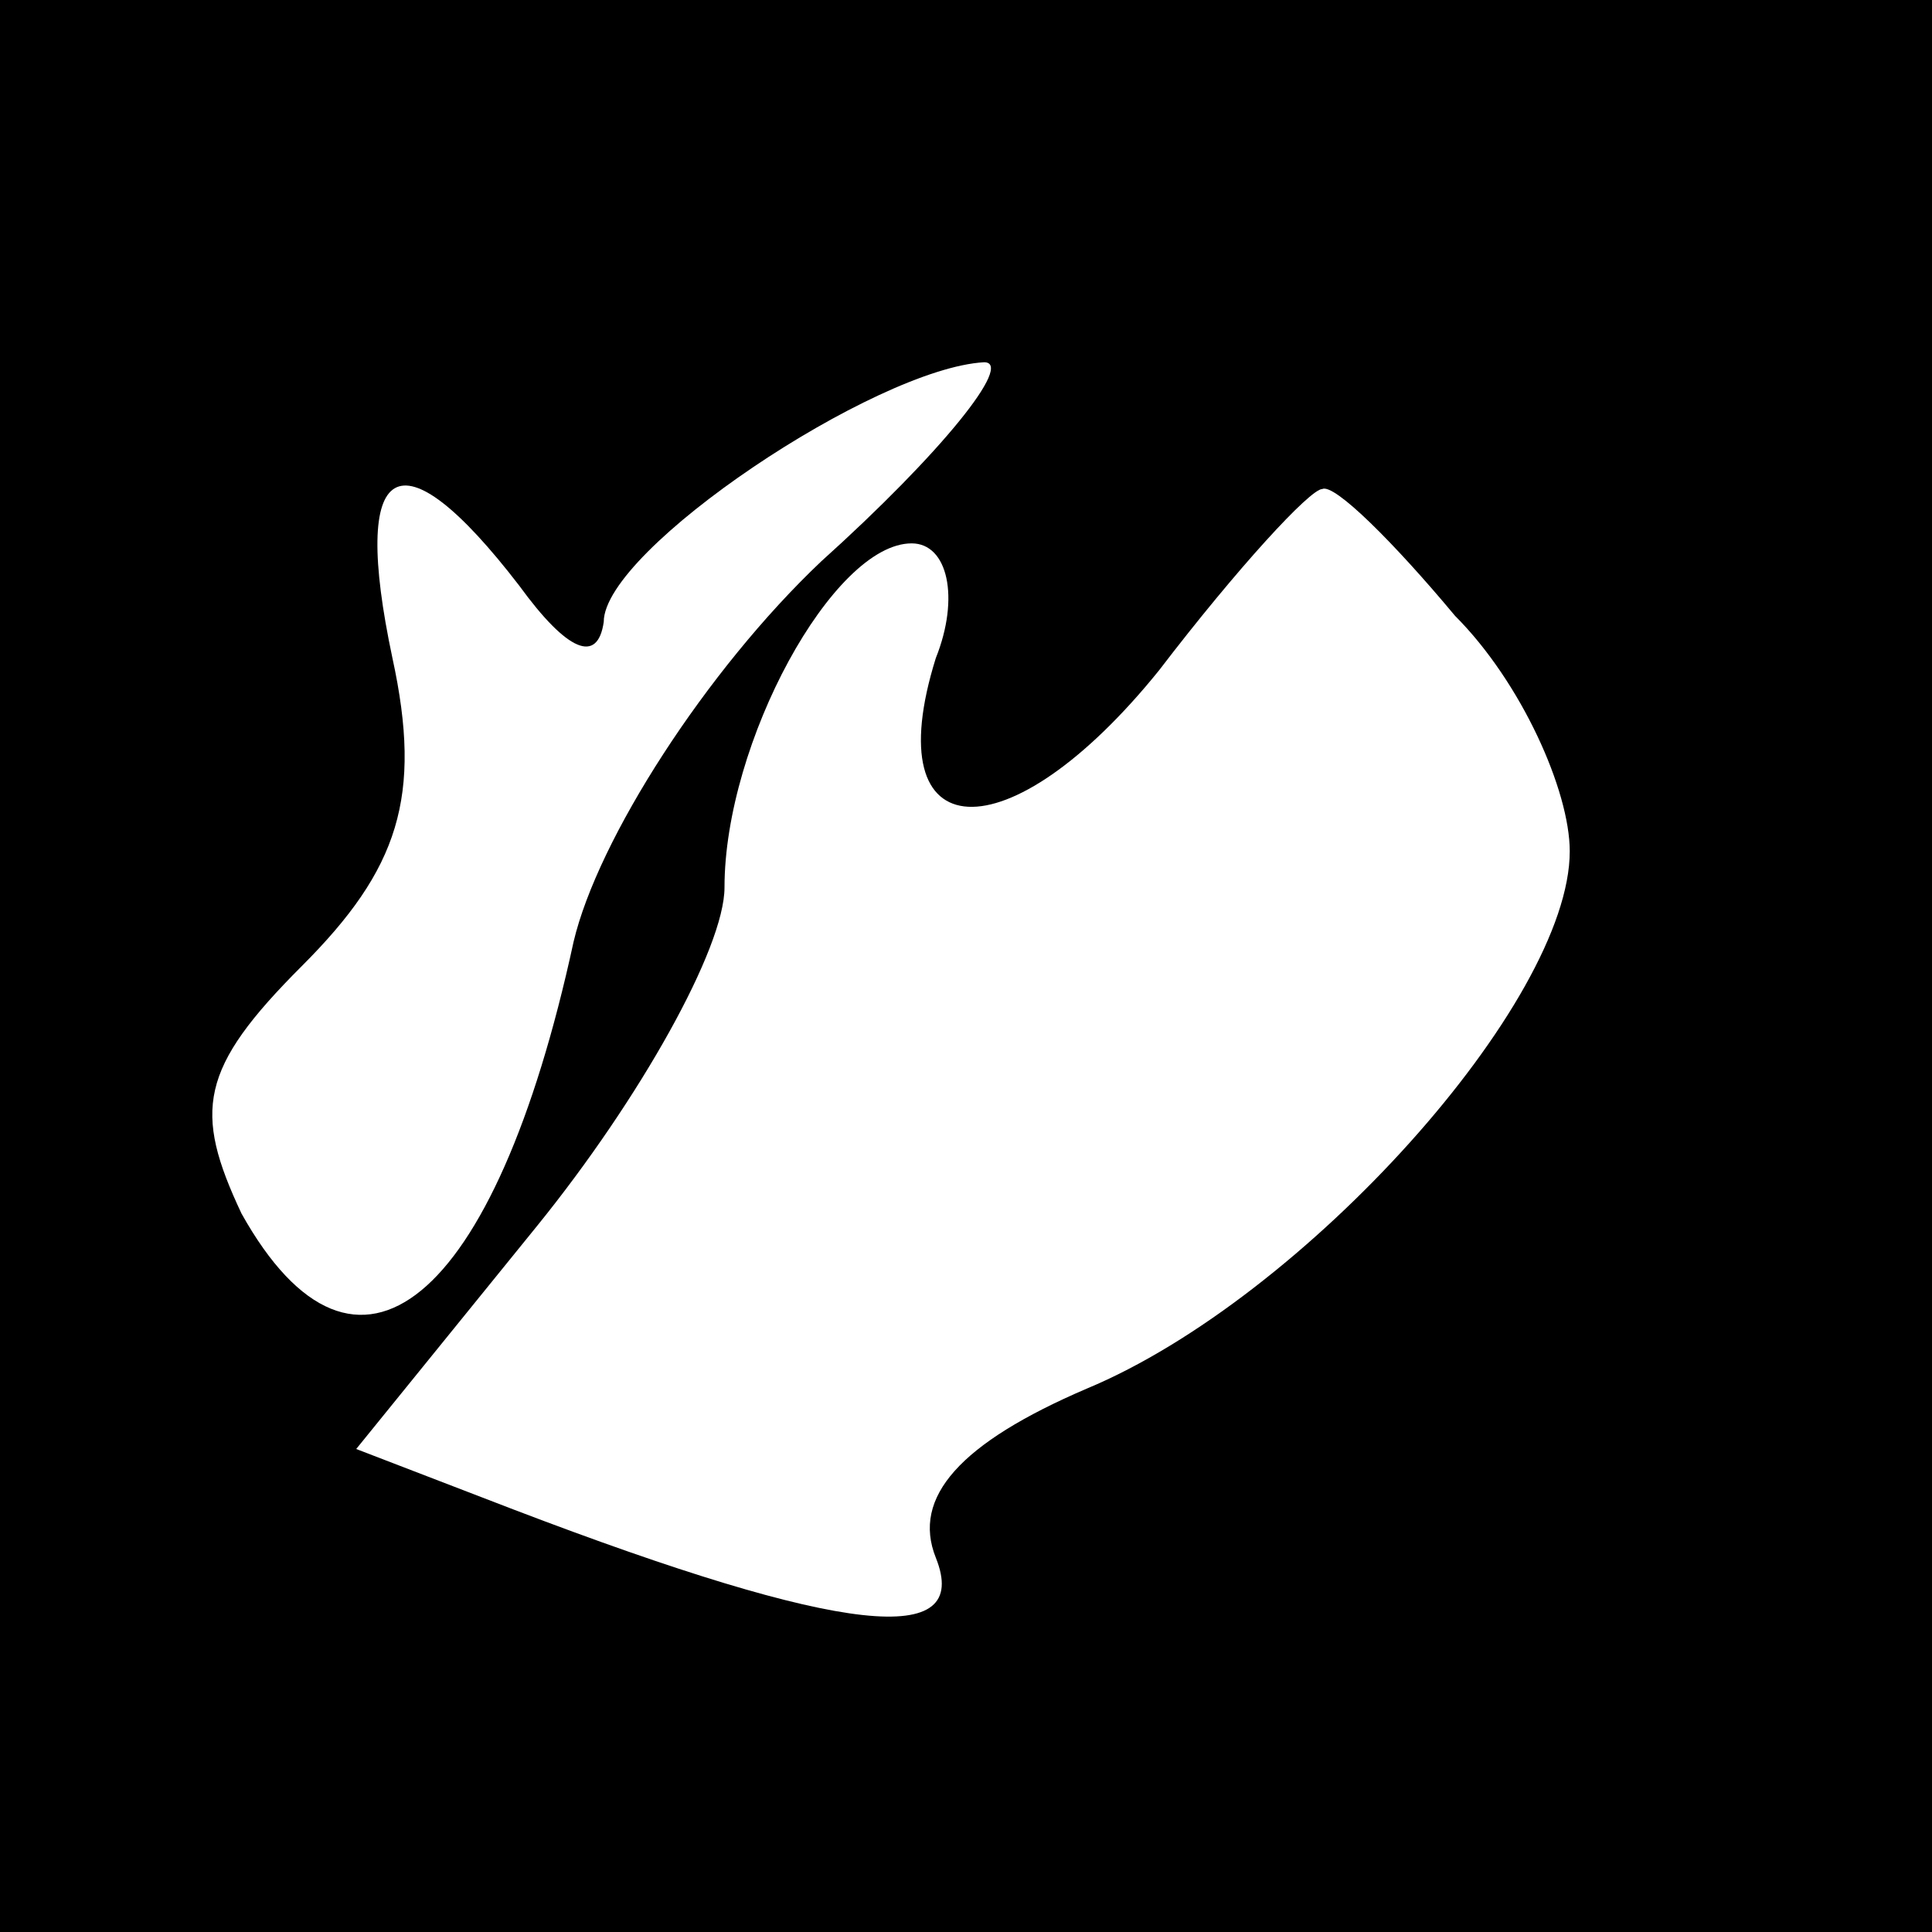 <?xml version="1.0" standalone="no"?>
<!DOCTYPE svg PUBLIC "-//W3C//DTD SVG 20010904//EN"
 "http://www.w3.org/TR/2001/REC-SVG-20010904/DTD/svg10.dtd">
<svg version="1.0" xmlns="http://www.w3.org/2000/svg"
 width="32pt" height="32pt" viewBox="0 0 32 32"
 preserveAspectRatio="xMidYMid meet">
<rect x="0" y="0" width="32" height="32" fill="#808080" stroke="none"/>
<g transform="translate(0,32) scale(0.1,-0.1)"
fill="#000000" stroke="none">
<path fill="#000000" stroke="none" d="M0 160 l0 -160 160 0 160 0 0 160 0
160 -160 0 -160 0 0 -160z"/>
<path fill="#ffffff" stroke="none" d="M136 227 c-19 -18 -37 -46 -41 -63 -13
-60 -36 -79 -55 -45 -8 17 -7 24 10 41 16 16 20 28 15 51 -7 33 1 38 21 12 8
-11 13 -13 14 -6 0 12 45 42 63 43 5 0 -7 -15 -27 -33z"/>
<path fill="#ffffff" stroke="none" d="M241 218 c11 -11 19 -29 19 -39 0 -25
-44 -74 -80 -89 -21 -9 -29 -18 -25 -28 6 -15 -15 -13 -70 8 l-26 10 30 37
c17 21 31 46 31 56 0 24 18 57 31 57 6 0 8 -9 4 -19 -10 -32 12 -33 37 -2 13
17 25 30 27 30 2 1 12 -9 22 -21z"/>
</g>
</svg>
